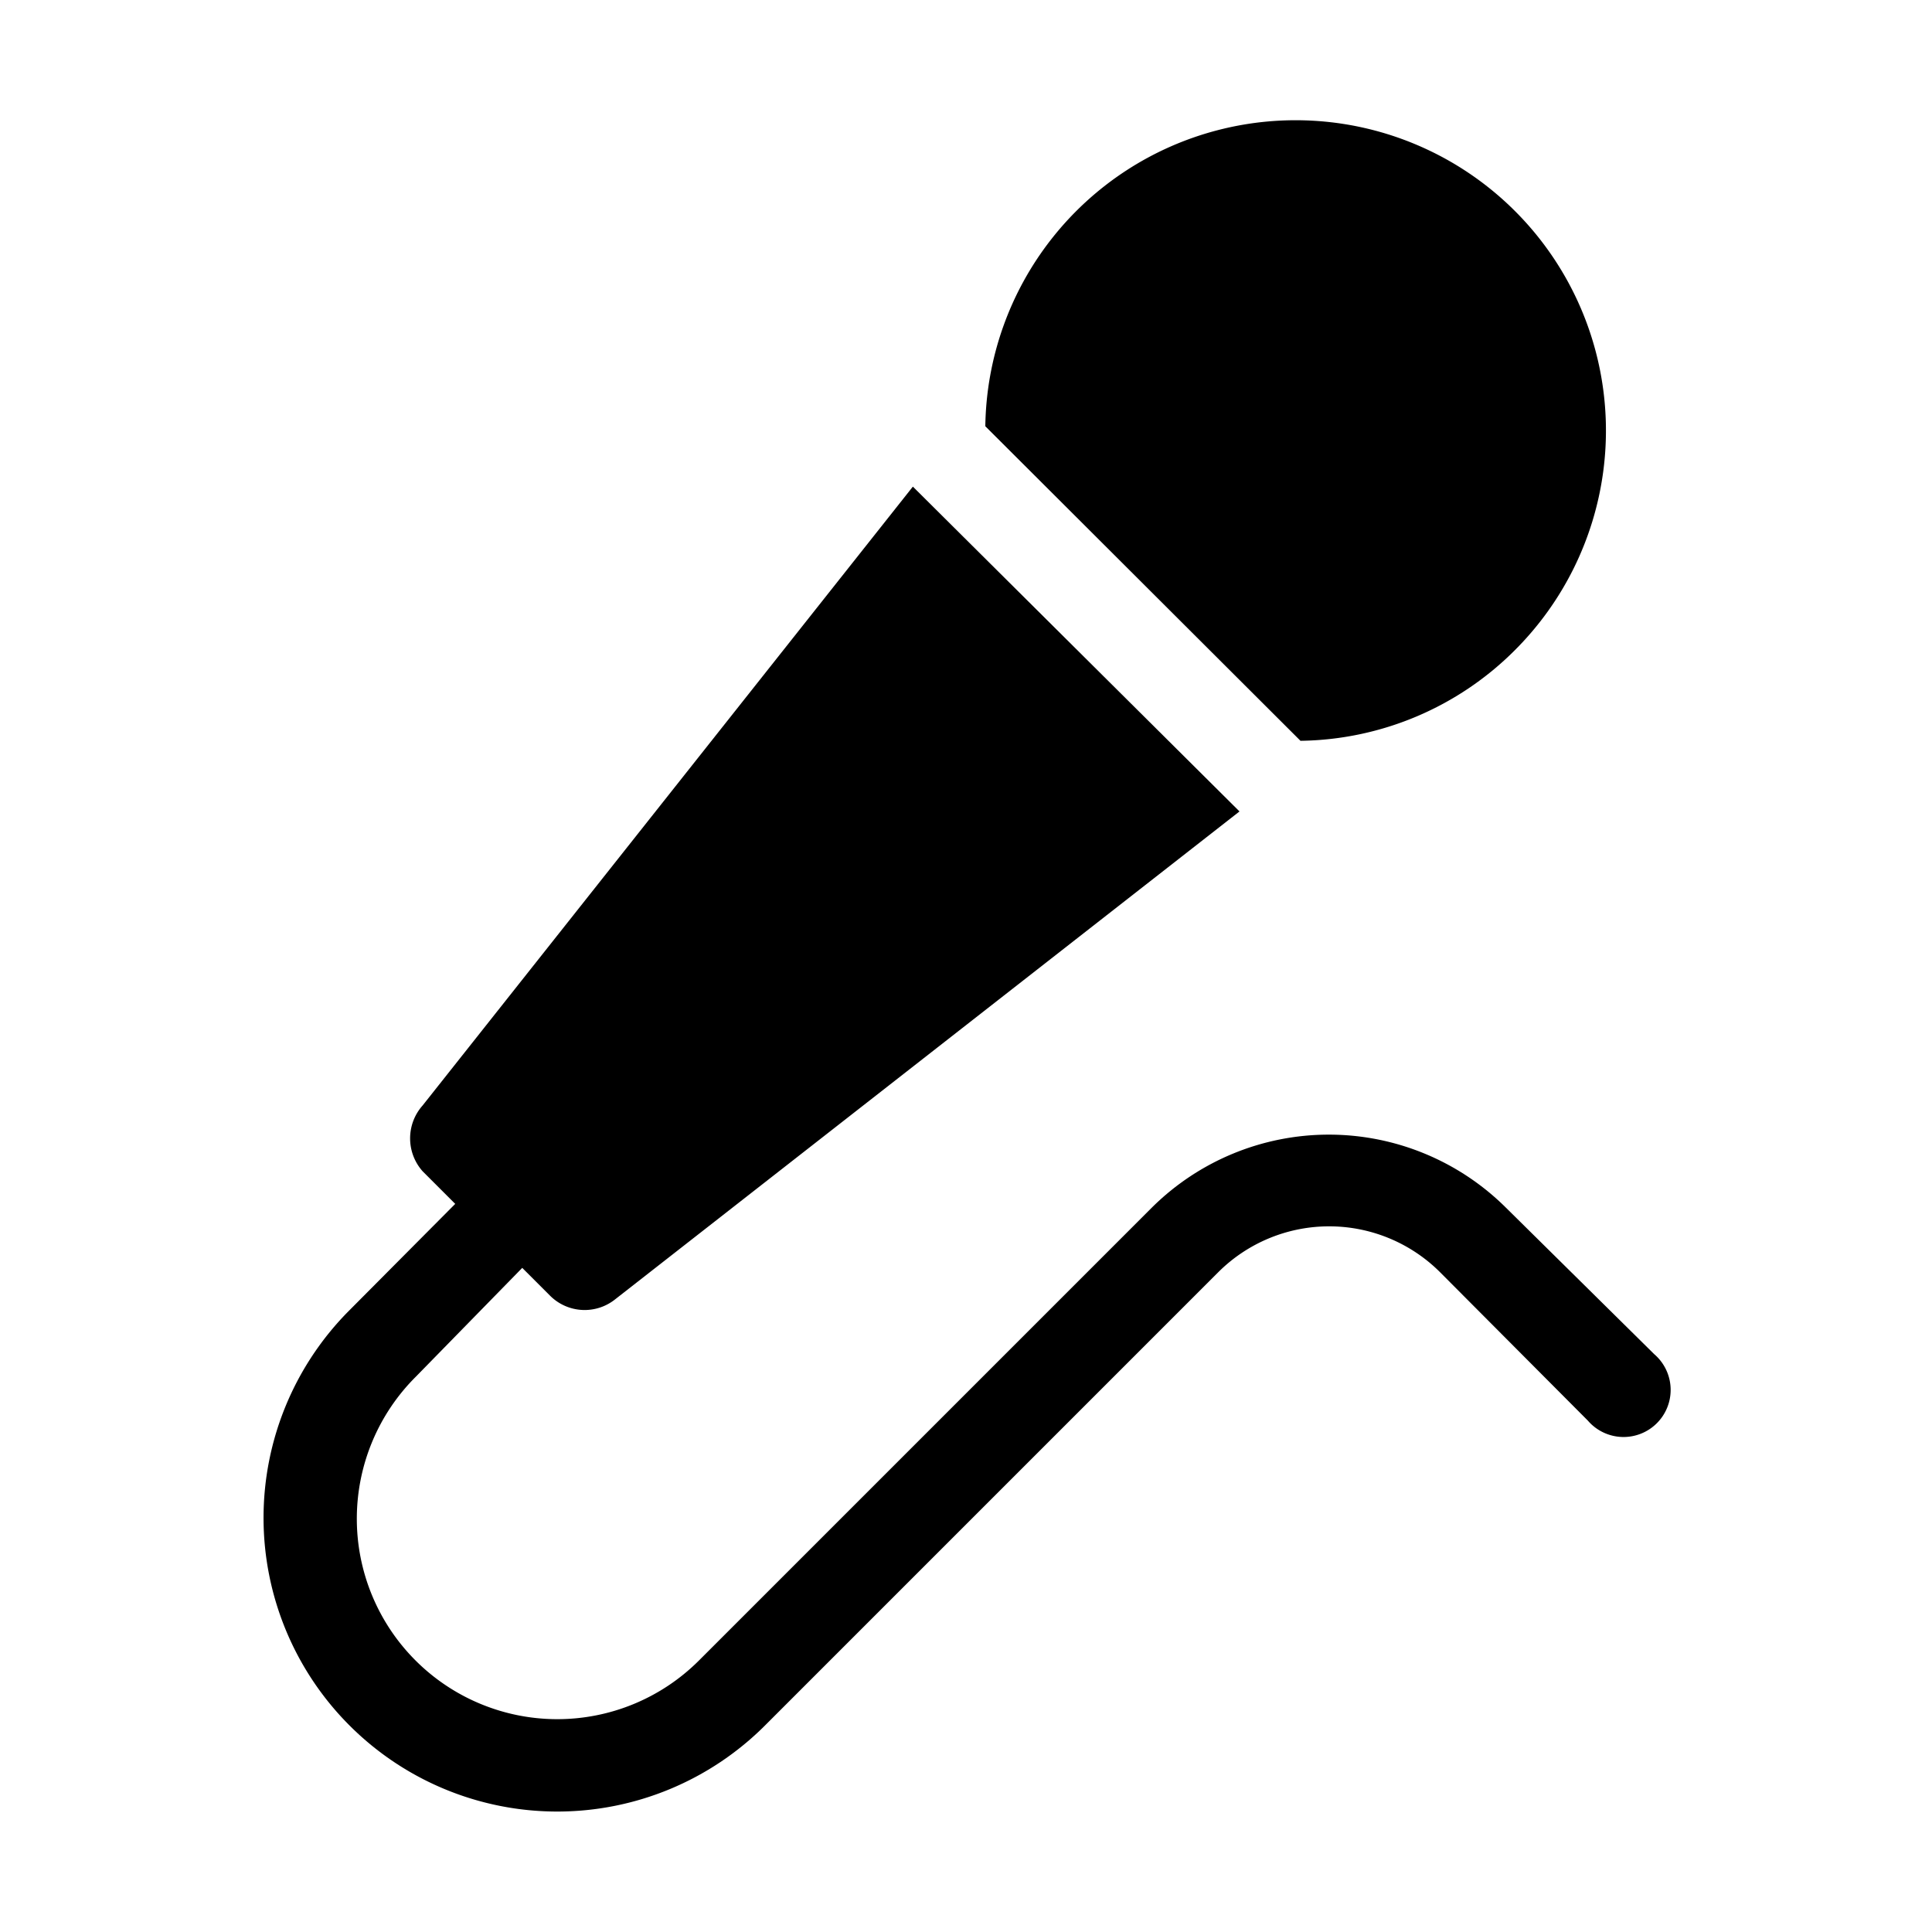 <svg id="Calque_1" data-name="Calque 1" xmlns="http://www.w3.org/2000/svg" viewBox="0 0 32 32"><path d="M25.09,10.77a5.14,5.14,0,1,0-8.77-3.71l5.22,5.21A5.11,5.11,0,0,0,25.09,10.77Z"/><path d="M27.4,22.43,24.94,20a4.16,4.16,0,0,0-5.86,0l-7.51,7.51A3.31,3.31,0,0,1,6.89,22.8L8.65,21l.46.46a.81.81,0,0,0,1.08.06l10.34-8.08L15.12,8.06,7,18.31A.82.82,0,0,0,7,19.4l.54.54L5.79,21.7a4.86,4.86,0,0,0,6.88,6.88l7.51-7.51a2.6,2.6,0,0,1,3.67,0l2.45,2.46a.78.78,0,1,0,1.1-1.1Z"/></svg>